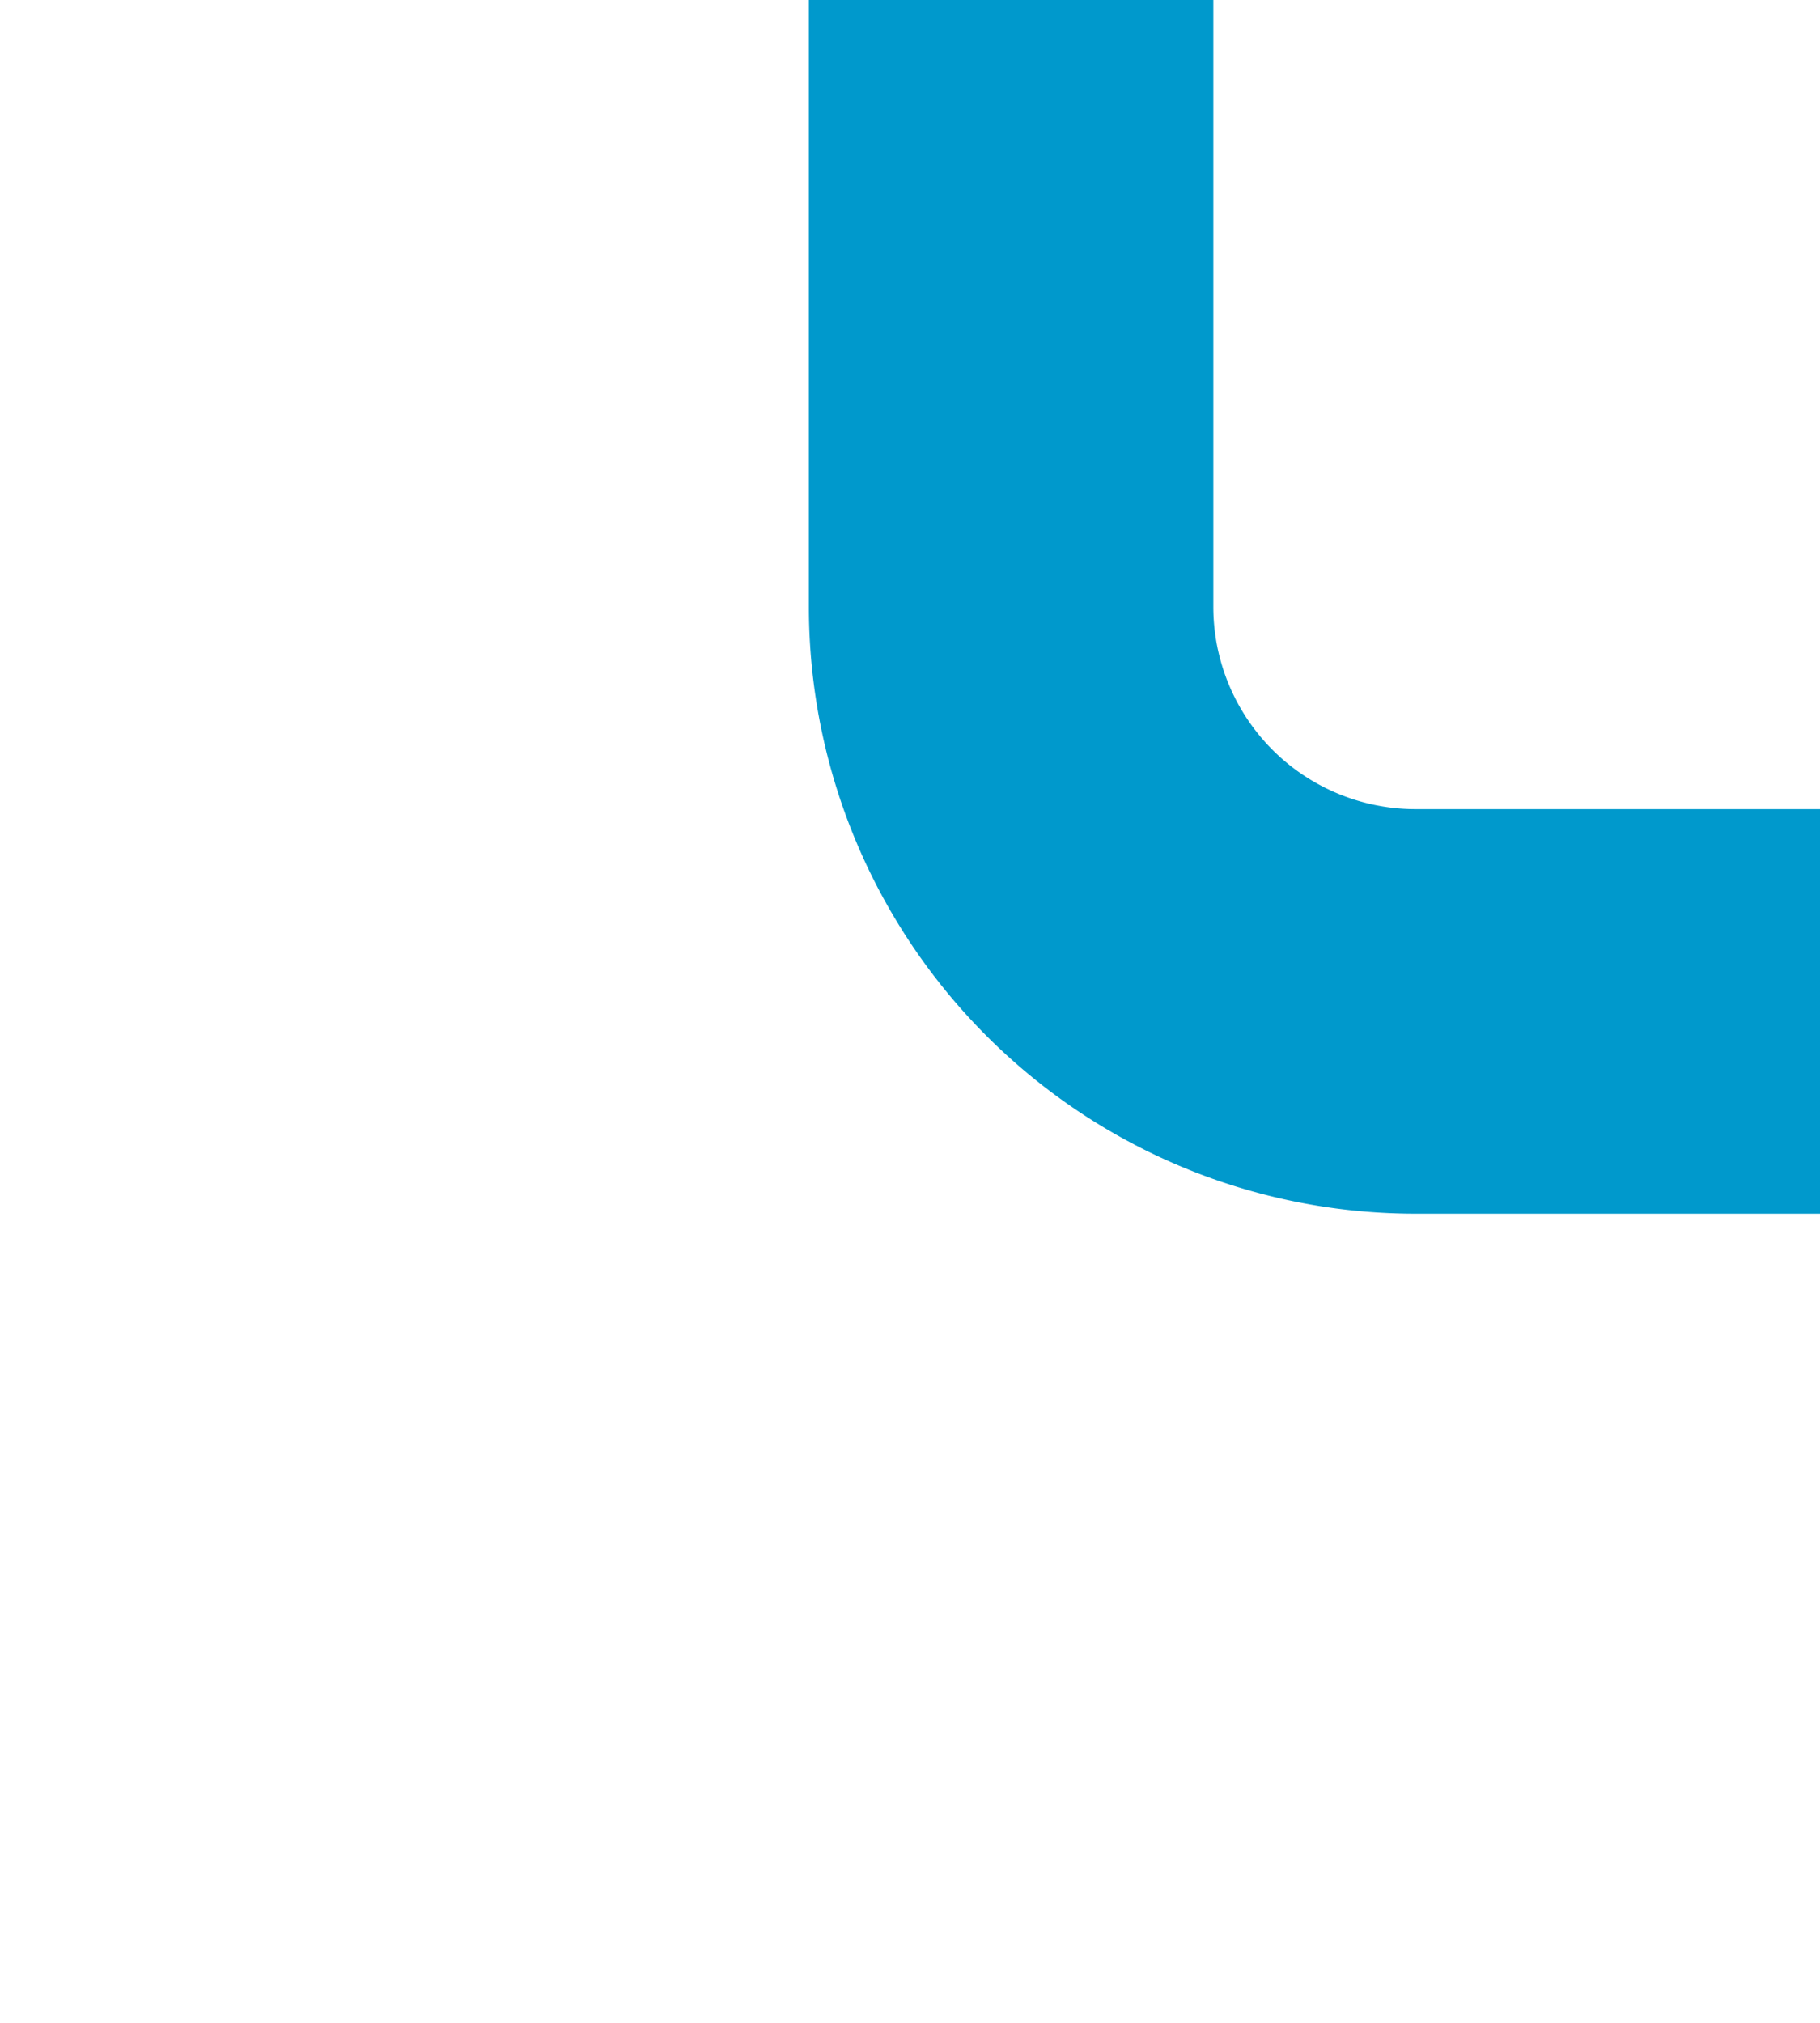 ﻿<?xml version="1.0" encoding="utf-8"?>
<svg version="1.1" xmlns:xlink="http://www.w3.org/1999/xlink" width="9px" height="10px" preserveAspectRatio="xMidYMin meet" viewBox="756 642  7 10" xmlns="http://www.w3.org/2000/svg">
  <path d="M 760 561  L 760 645  A 2 2 0 0 0 762 647 L 764 647  " stroke-width="2" stroke="#0099cc" fill="none" />
</svg>